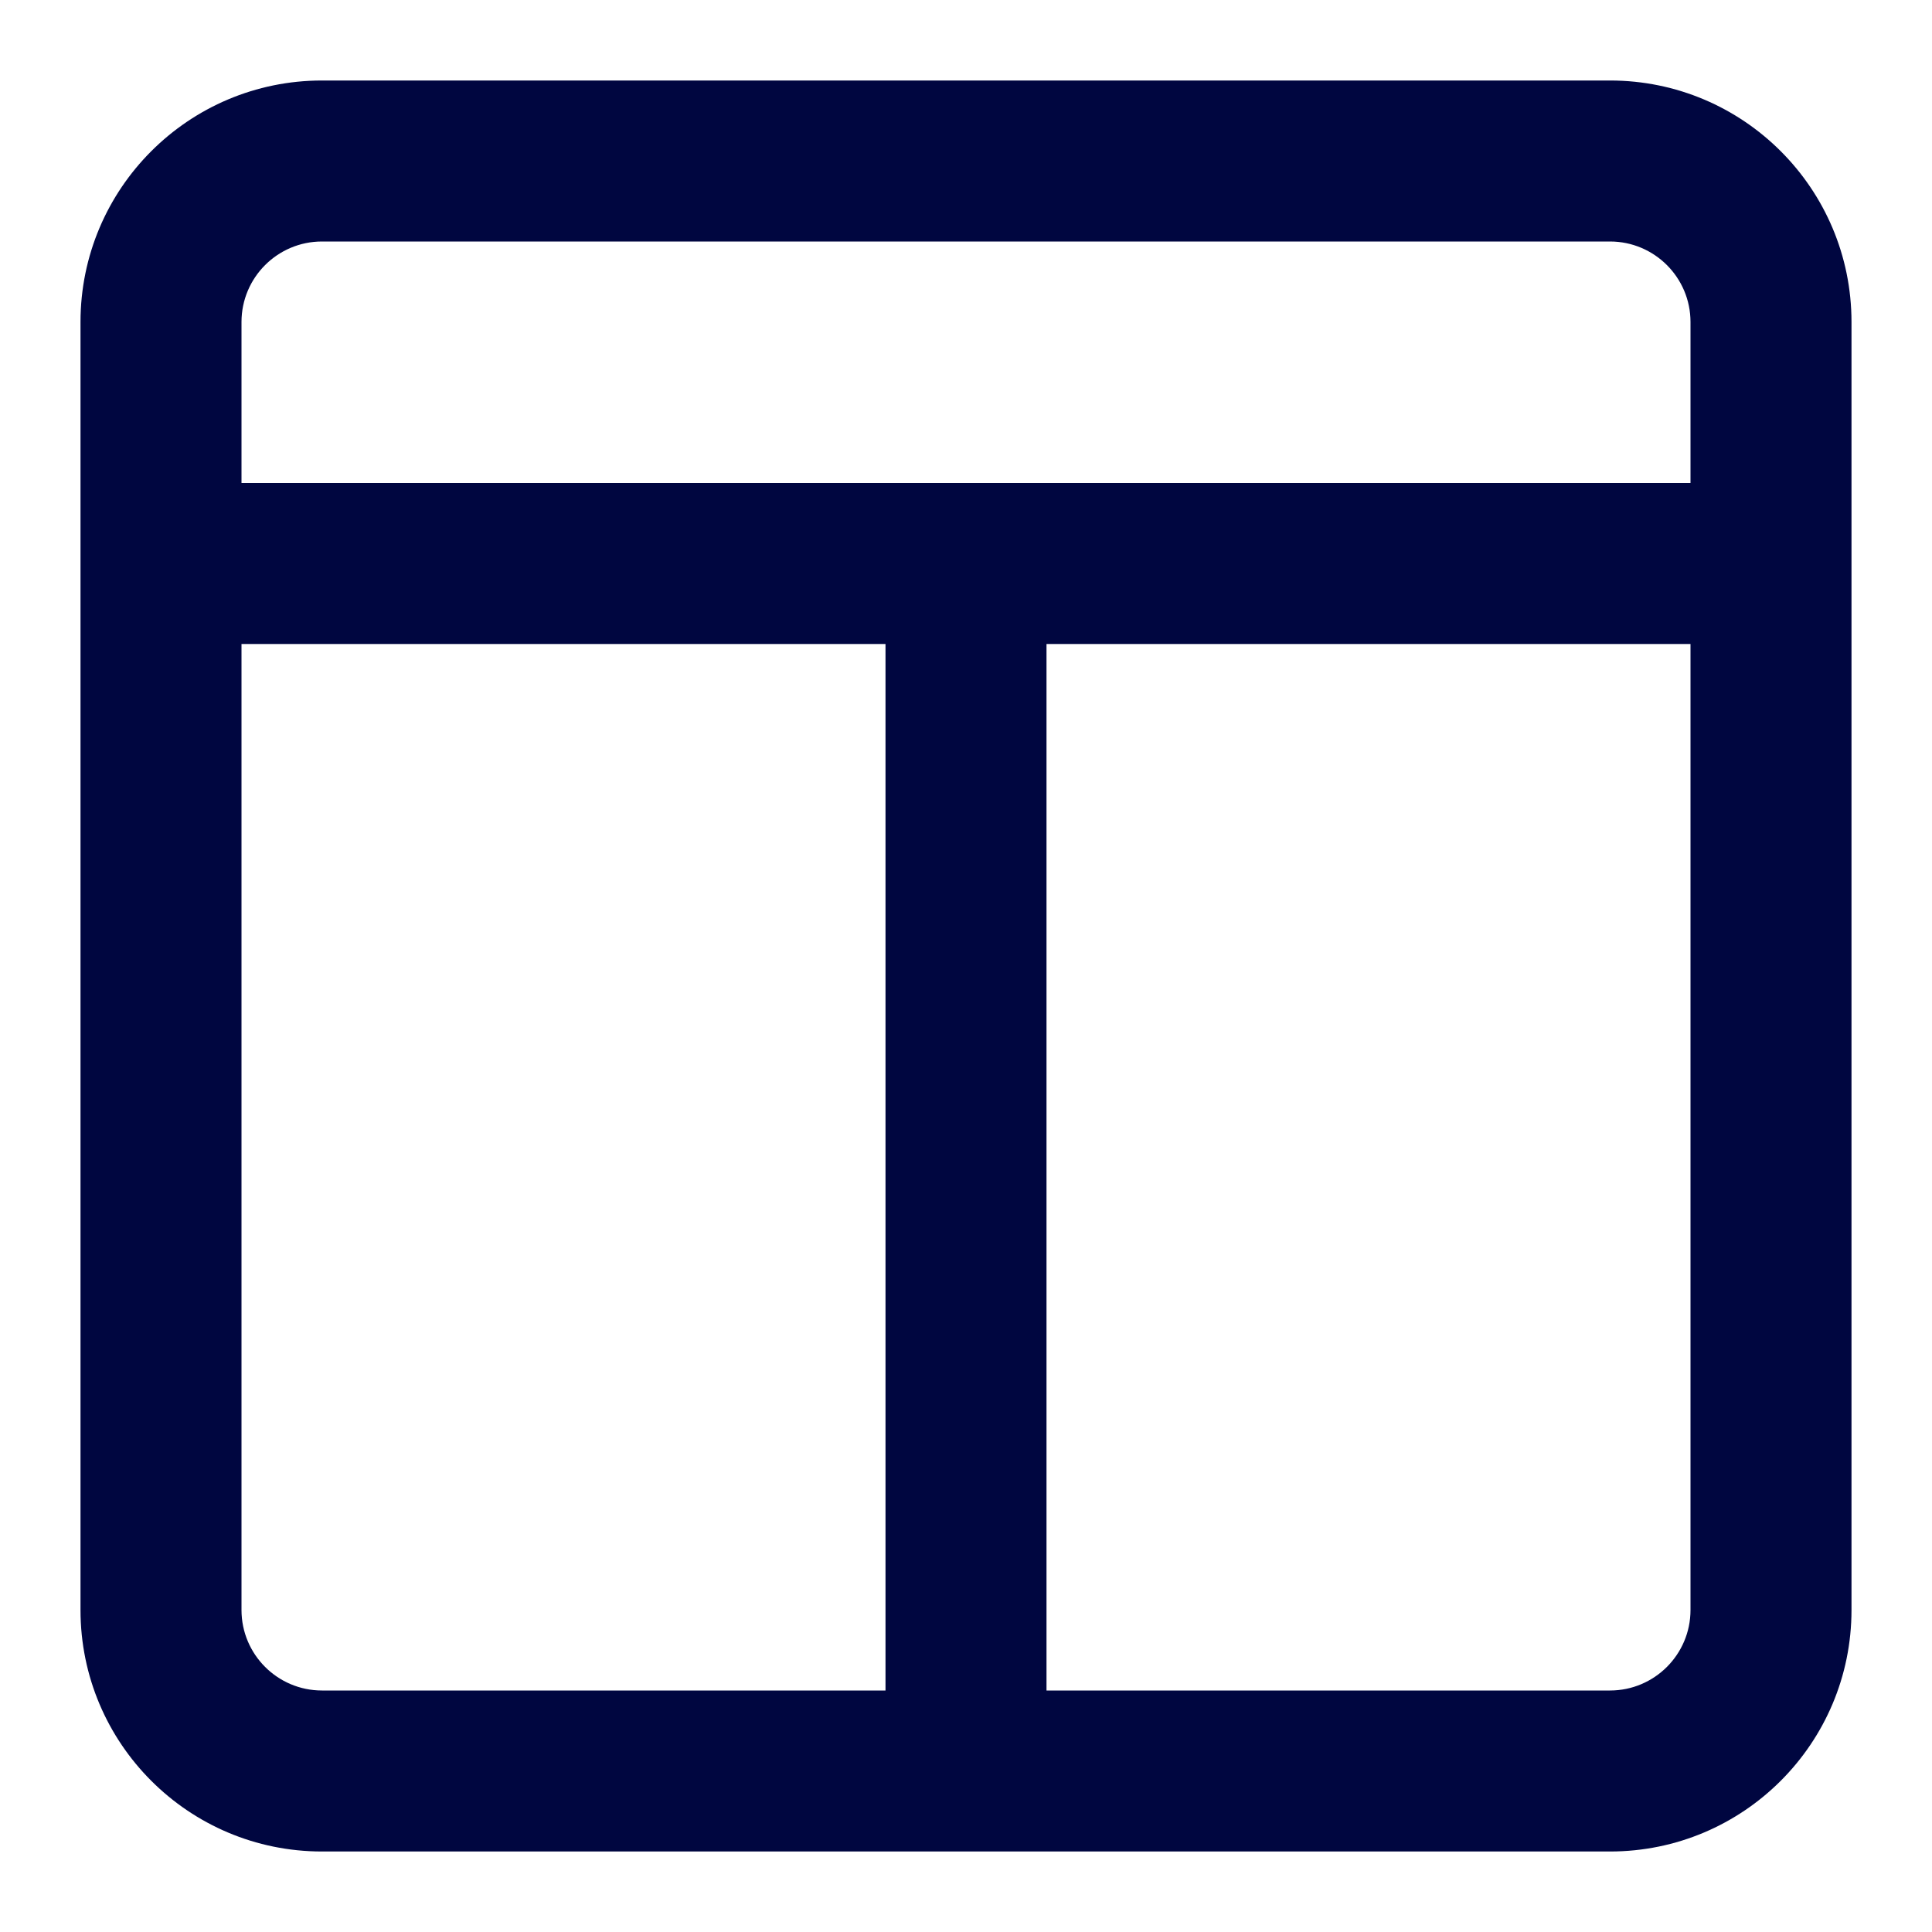<svg width="24" height="24" viewBox="0 0 24 24" fill="none" xmlns="http://www.w3.org/2000/svg">
<path fill-rule="evenodd" clip-rule="evenodd" d="M4 3C3.448 3 3 3.448 3 4L3 6L21 6V4C21 3.448 20.552 3 20 3L4 3ZM21 8L13 8L13 21H20C20.552 21 21 20.552 21 20L21 8ZM11 21L11 8L3 8L3 20C3 20.552 3.448 21 4 21H11ZM1 4C1 2.343 2.343 1 4 1L20 1C21.657 1 23 2.343 23 4L23 20C23 21.657 21.657 23 20 23L4 23C2.343 23 1 21.657 1 20L1 4Z" fill="#000640"/>
</svg>
